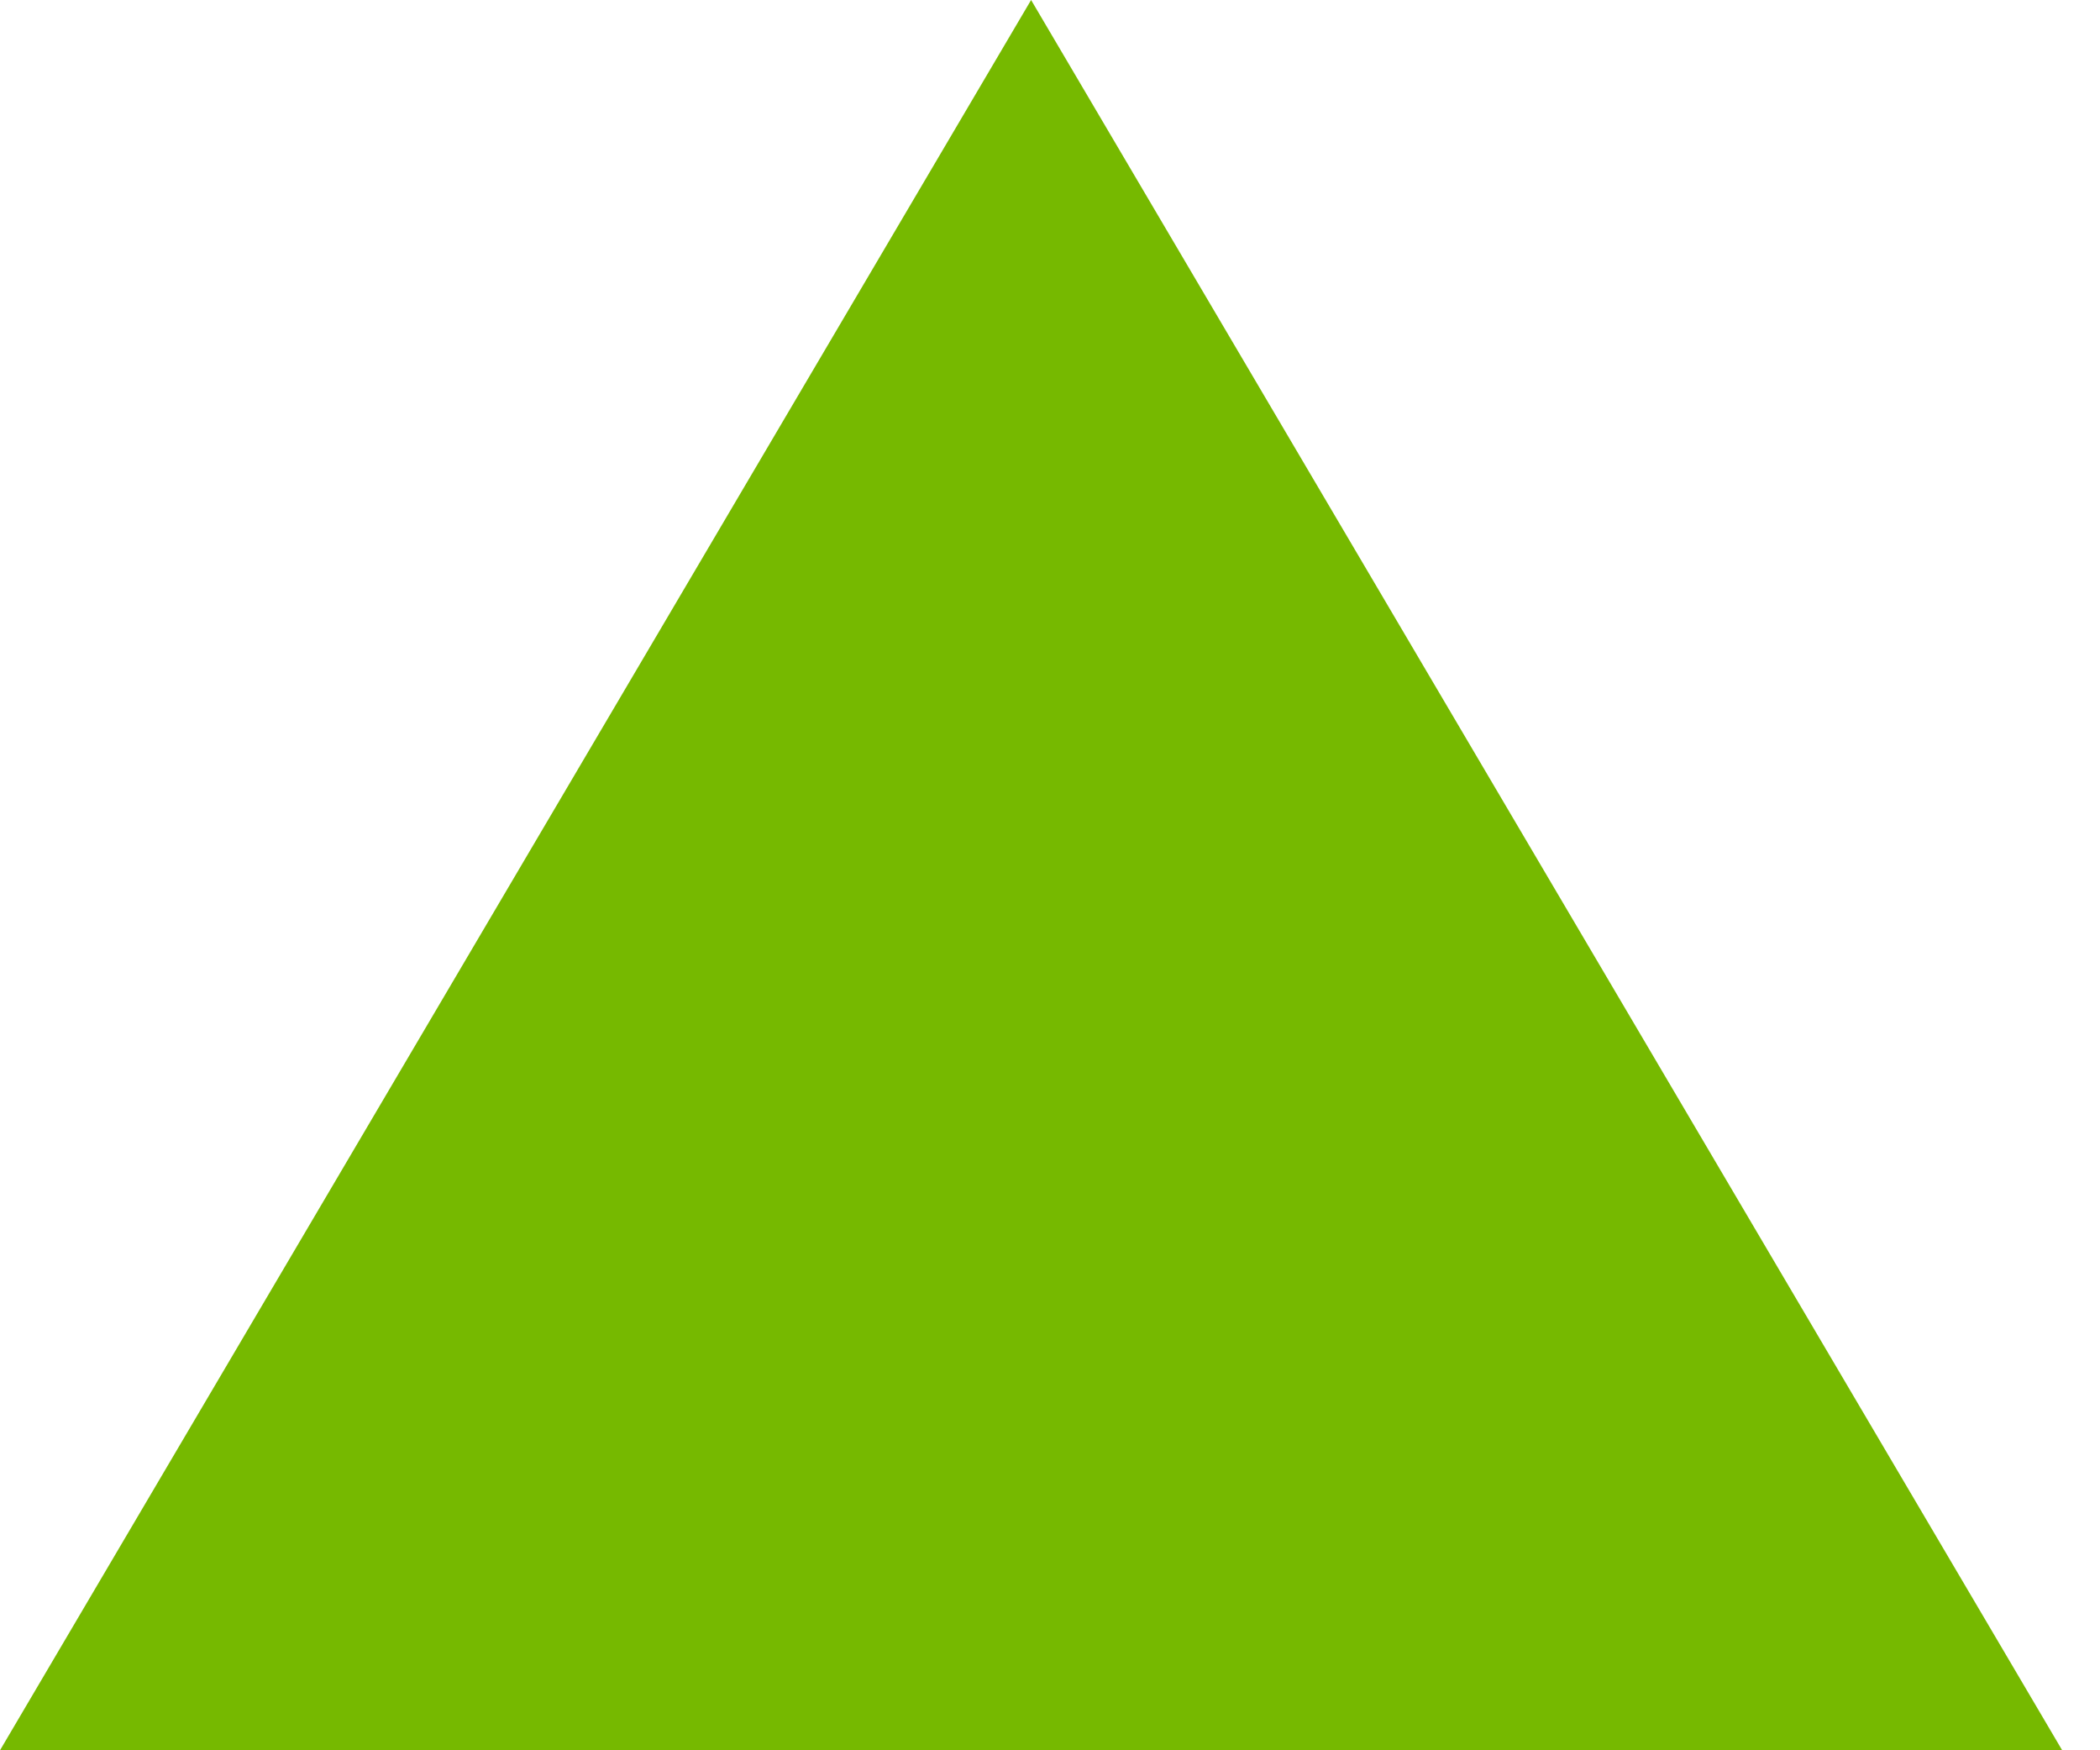 <svg xmlns="http://www.w3.org/2000/svg" width="24" height="20" viewBox="0 0 24 20">
    <g fill="none" fill-rule="evenodd">
        <g fill="#76B900">
            <g>
                <g>
                    <path d="M27.784 29L39.568 49 16 49z" transform="translate(-598 -60) translate(581.25 31) translate(.75)"/>
                </g>
            </g>
        </g>
    </g>
</svg>
